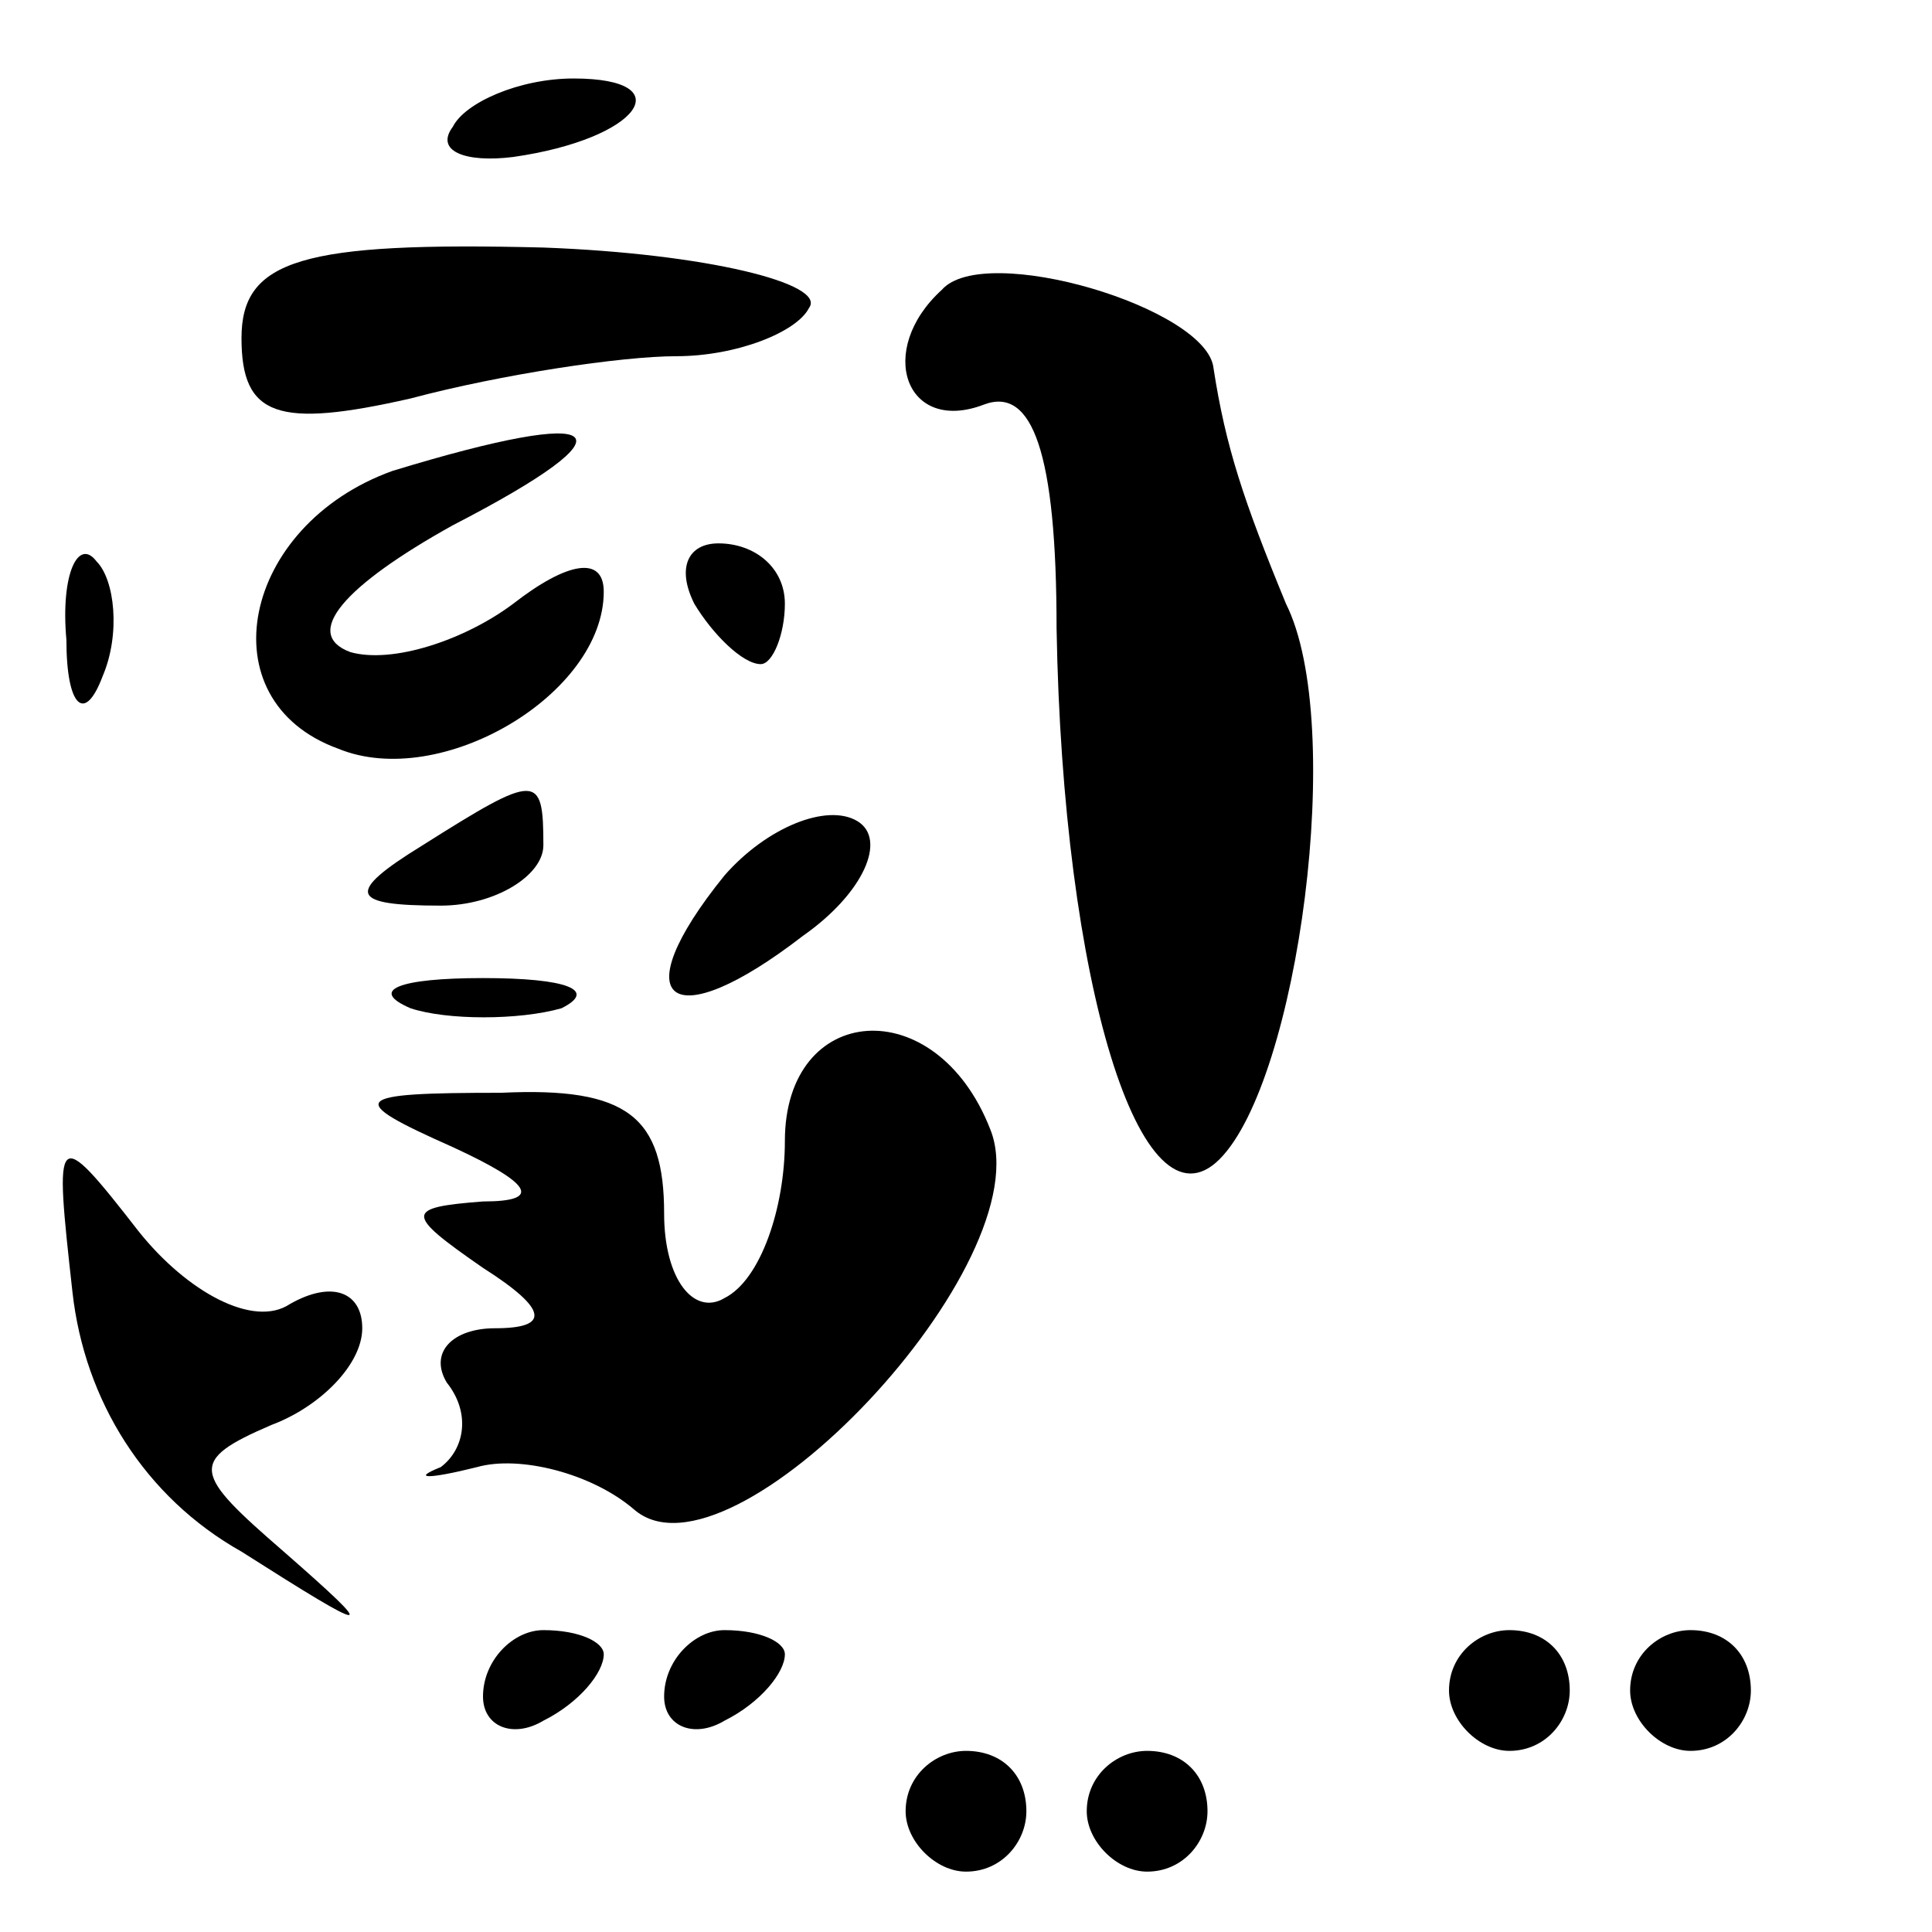 <?xml version="1.0" standalone="no"?>
<!DOCTYPE svg PUBLIC "-//W3C//DTD SVG 20010904//EN"
 "http://www.w3.org/TR/2001/REC-SVG-20010904/DTD/svg10.dtd">
<svg version="1.0" xmlns="http://www.w3.org/2000/svg"
 width="32pt" height="32pt" viewBox="0 0 32 32"
 preserveAspectRatio="xMidYMid meet">
<g transform="translate(0,32) scale(0.1,-0.1)"
fill="#000000" stroke="none">
<path fill="#000000" stroke="none" d="M75 299 c-3 -4 2 -6 10 -5 21 3 28 13
10 13 -9 0 -18 -4 -20 -8z"/>
<path fill="#000000" stroke="none" d="M40 264 c0 -13 6 -15 28 -10 15 4 35 7
44 7 10 0 20 4 22 8 3 4 -17 9 -44 10 -40 1 -50 -2 -50 -15z"/>
<path fill="#000000" stroke="none" d="M156 272 c-11 -10 -6 -24 7 -19 8 3 12
-8 12 -37 1 -59 14 -101 27 -88 13 13 21 72 11 92 -7 17 -10 26 -12 39 -1 10
-38 21 -45 13z"/>
<path fill="#000000" stroke="none" d="M65 242 c-25 -9 -31 -38 -9 -46 17 -7
44 9 44 26 0 6 -6 5 -15 -2 -8 -6 -20 -10 -27 -8 -8 3 -1 11 17 21 31 16 26
20 -10 9z"/>
<path fill="#000000" stroke="none" d="M11 214 c0 -11 3 -14 6 -6 3 7 2 16 -1
19 -3 4 -6 -2 -5 -13z"/>
<path fill="#000000" stroke="none" d="M115 220 c3 -5 8 -10 11 -10 2 0 4 5 4
10 0 6 -5 10 -11 10 -5 0 -7 -4 -4 -10z"/>
<path fill="#000000" stroke="none" d="M70 180 c-13 -8 -12 -10 3 -10 9 0 17
5 17 10 0 12 -1 12 -20 0z"/>
<path fill="#000000" stroke="none" d="M120 175 c-17 -21 -9 -27 13 -10 10 7
14 16 9 19 -5 3 -15 -1 -22 -9z"/>
<path fill="#000000" stroke="none" d="M68 153 c6 -2 18 -2 25 0 6 3 1 5 -13
5 -14 0 -19 -2 -12 -5z"/>
<path fill="#000000" stroke="none" d="M130 131 c0 -11 -4 -23 -10 -26 -5 -3
-10 3 -10 14 0 16 -6 21 -27 20 -25 0 -26 -1 -8 -9 13 -6 15 -9 5 -9 -13 -1
-13 -2 0 -11 11 -7 11 -10 2 -10 -7 0 -11 -4 -8 -9 4 -5 3 -11 -1 -14 -5 -2
-2 -2 6 0 7 2 19 -1 26 -7 16 -14 68 41 59 63 -9 23 -34 21 -34 -2z"/>
<path fill="#000000" stroke="none" d="M12 106 c2 -18 12 -34 28 -43 22 -14
23 -14 7 0 -15 13 -16 15 -2 21 8 3 15 10 15 16 0 6 -5 8 -12 4 -6 -4 -17 2
-25 12 -14 18 -14 17 -11 -10z"/>
<path fill="#000000" stroke="none" d="M80 39 c0 -5 5 -7 10 -4 6 3 10 8 10
11 0 2 -4 4 -10 4 -5 0 -10 -5 -10 -11z"/>
<path fill="#000000" stroke="none" d="M110 39 c0 -5 5 -7 10 -4 6 3 10 8 10
11 0 2 -4 4 -10 4 -5 0 -10 -5 -10 -11z"/>
<path fill="#000000" stroke="none" d="M240 40 c0 -5 5 -10 10 -10 6 0 10 5
10 10 0 6 -4 10 -10 10 -5 0 -10 -4 -10 -10z"/>
<path fill="#000000" stroke="none" d="M270 40 c0 -5 5 -10 10 -10 6 0 10 5
10 10 0 6 -4 10 -10 10 -5 0 -10 -4 -10 -10z"/>
<path fill="#000000" stroke="none" d="M150 20 c0 -5 5 -10 10 -10 6 0 10 5
10 10 0 6 -4 10 -10 10 -5 0 -10 -4 -10 -10z"/>
<path fill="#000000" stroke="none" d="M180 20 c0 -5 5 -10 10 -10 6 0 10 5
10 10 0 6 -4 10 -10 10 -5 0 -10 -4 -10 -10z"/>
</g>
</svg>
